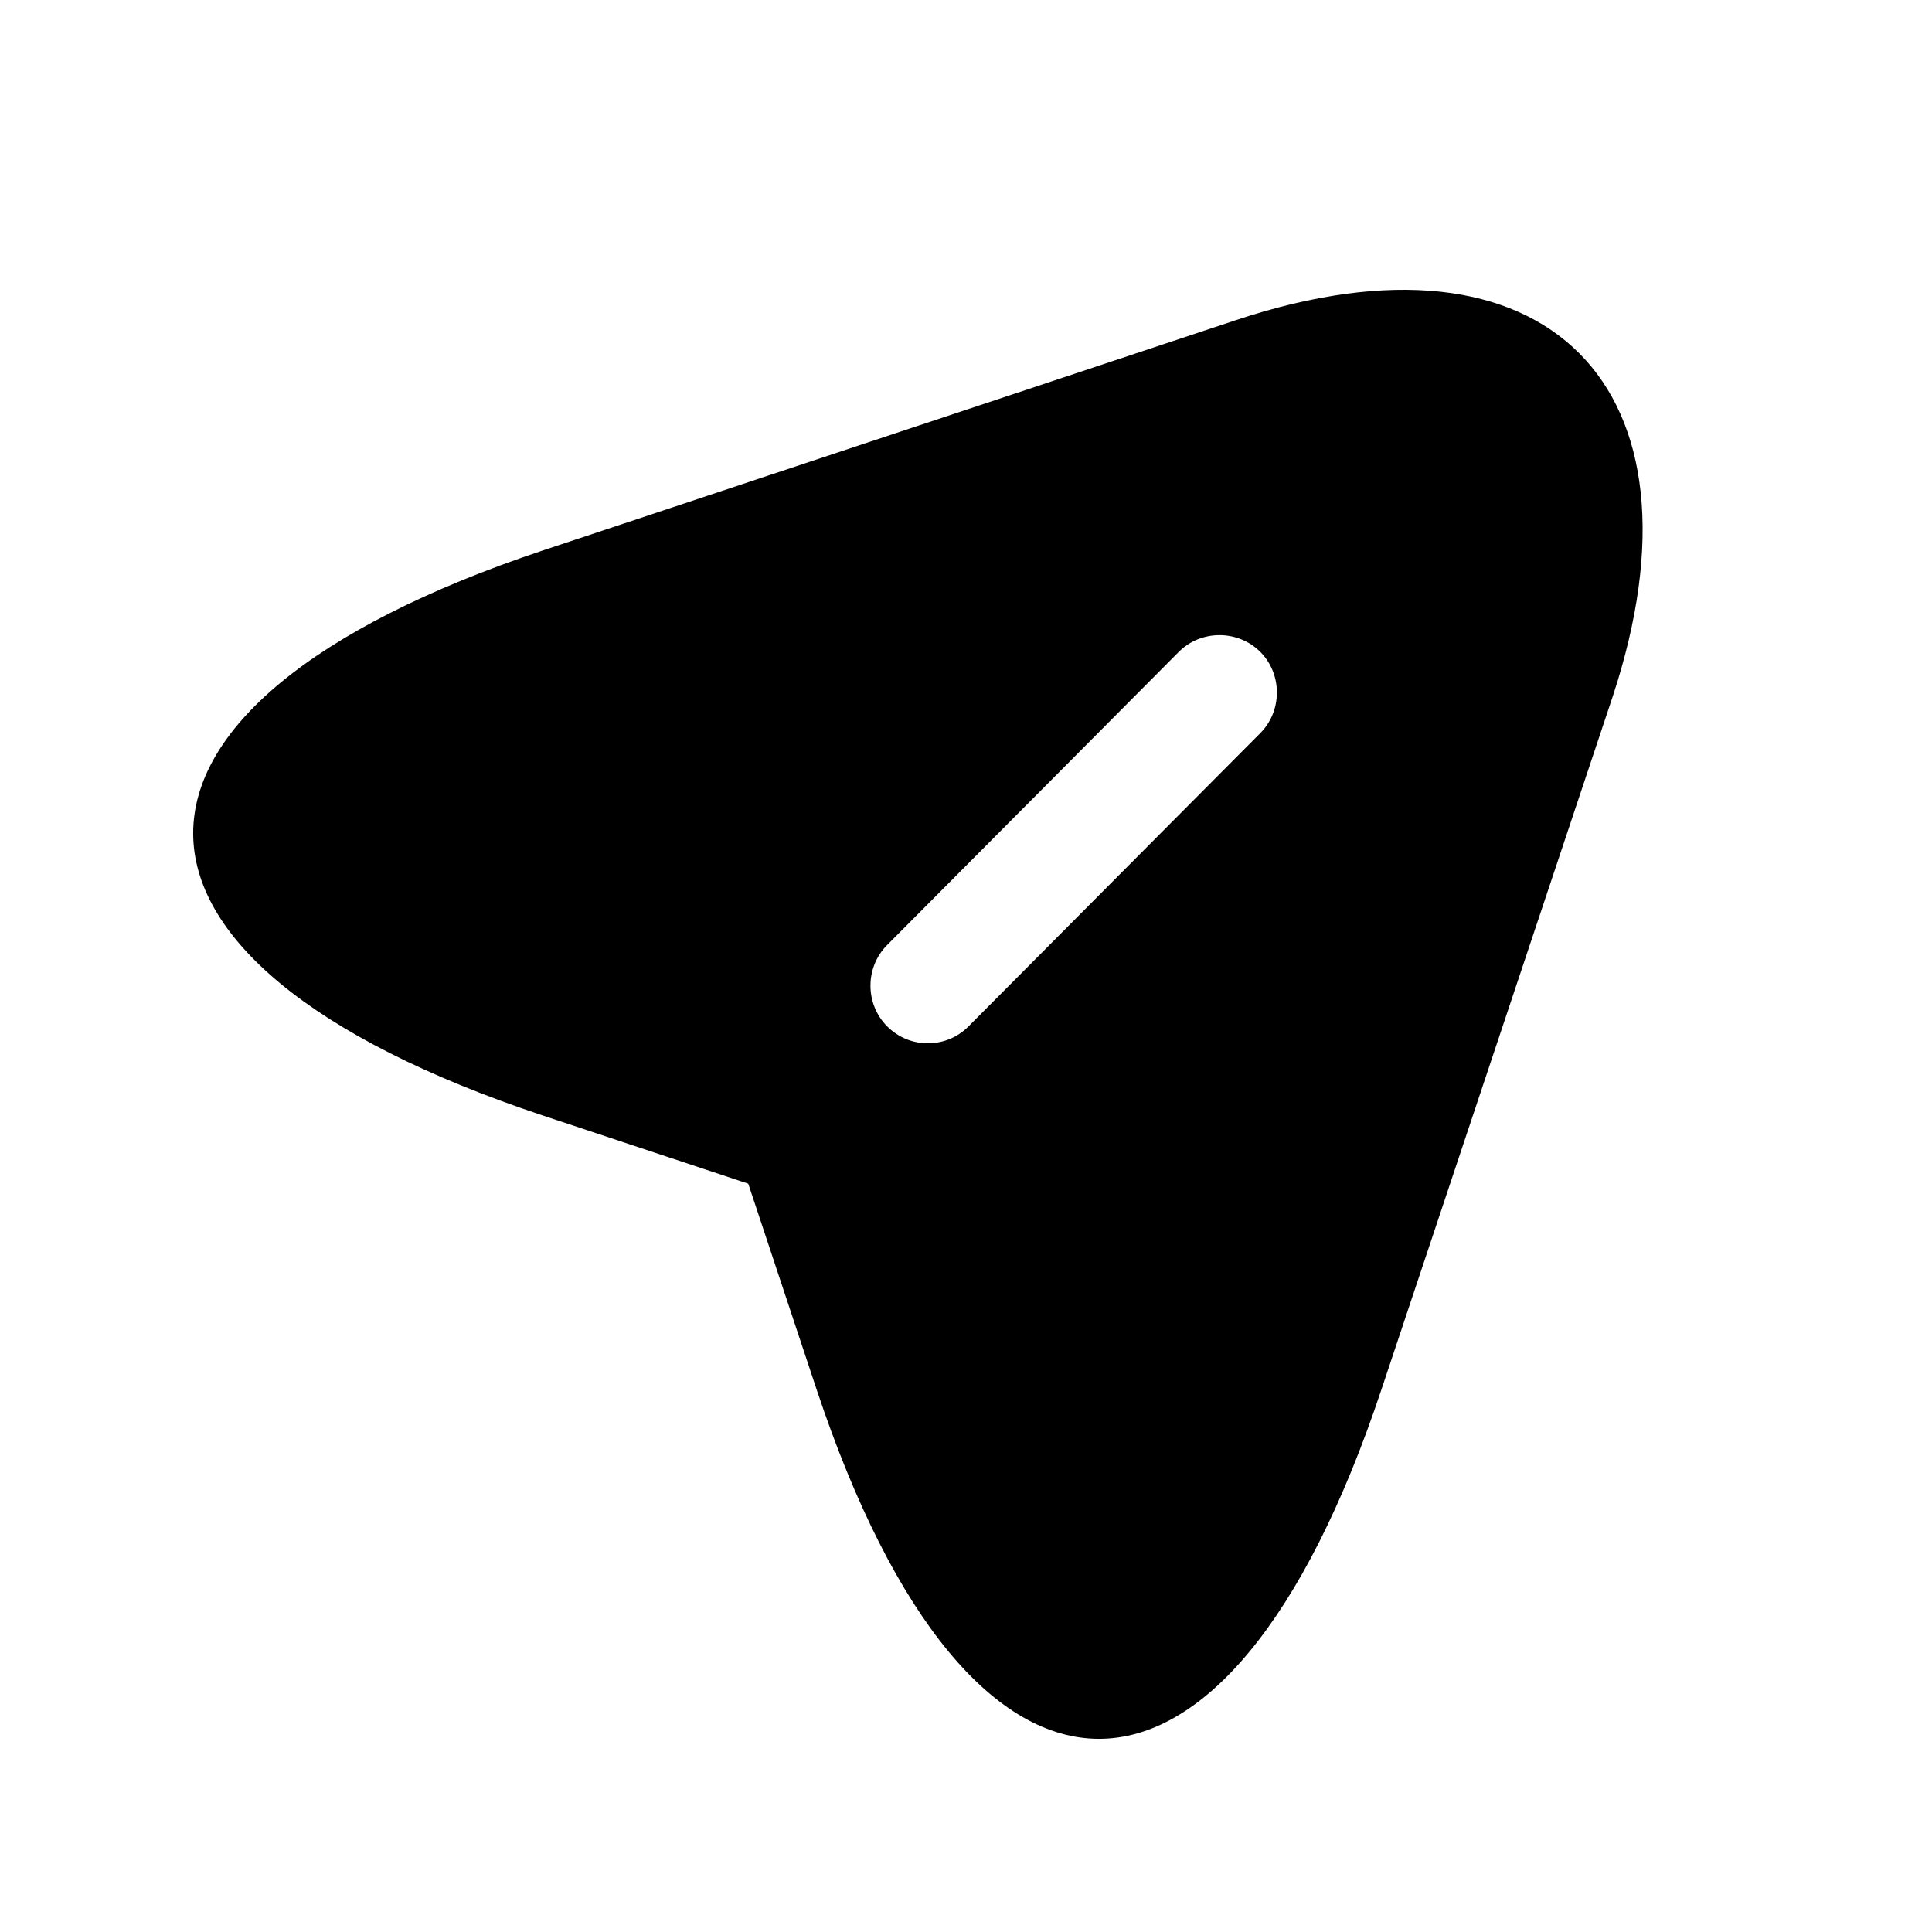 <svg width="24" height="24" viewBox="0 0 24 24" fill="none" xmlns="http://www.w3.org/2000/svg">
<path d="M15.35 3.978L6.74 6.839C0.953 8.774 0.953 11.93 6.74 13.856L9.295 14.704L10.144 17.26C12.07 23.047 15.235 23.047 17.161 17.26L20.031 8.66C21.308 4.798 19.211 2.691 15.35 3.978ZM15.655 9.108L12.031 12.75C11.889 12.893 11.707 12.96 11.526 12.96C11.345 12.96 11.164 12.893 11.021 12.75C10.744 12.473 10.744 12.016 11.021 11.739L14.644 8.097C14.92 7.821 15.378 7.821 15.655 8.097C15.931 8.374 15.931 8.831 15.655 9.108Z" fill="#000000"/>
</svg>
